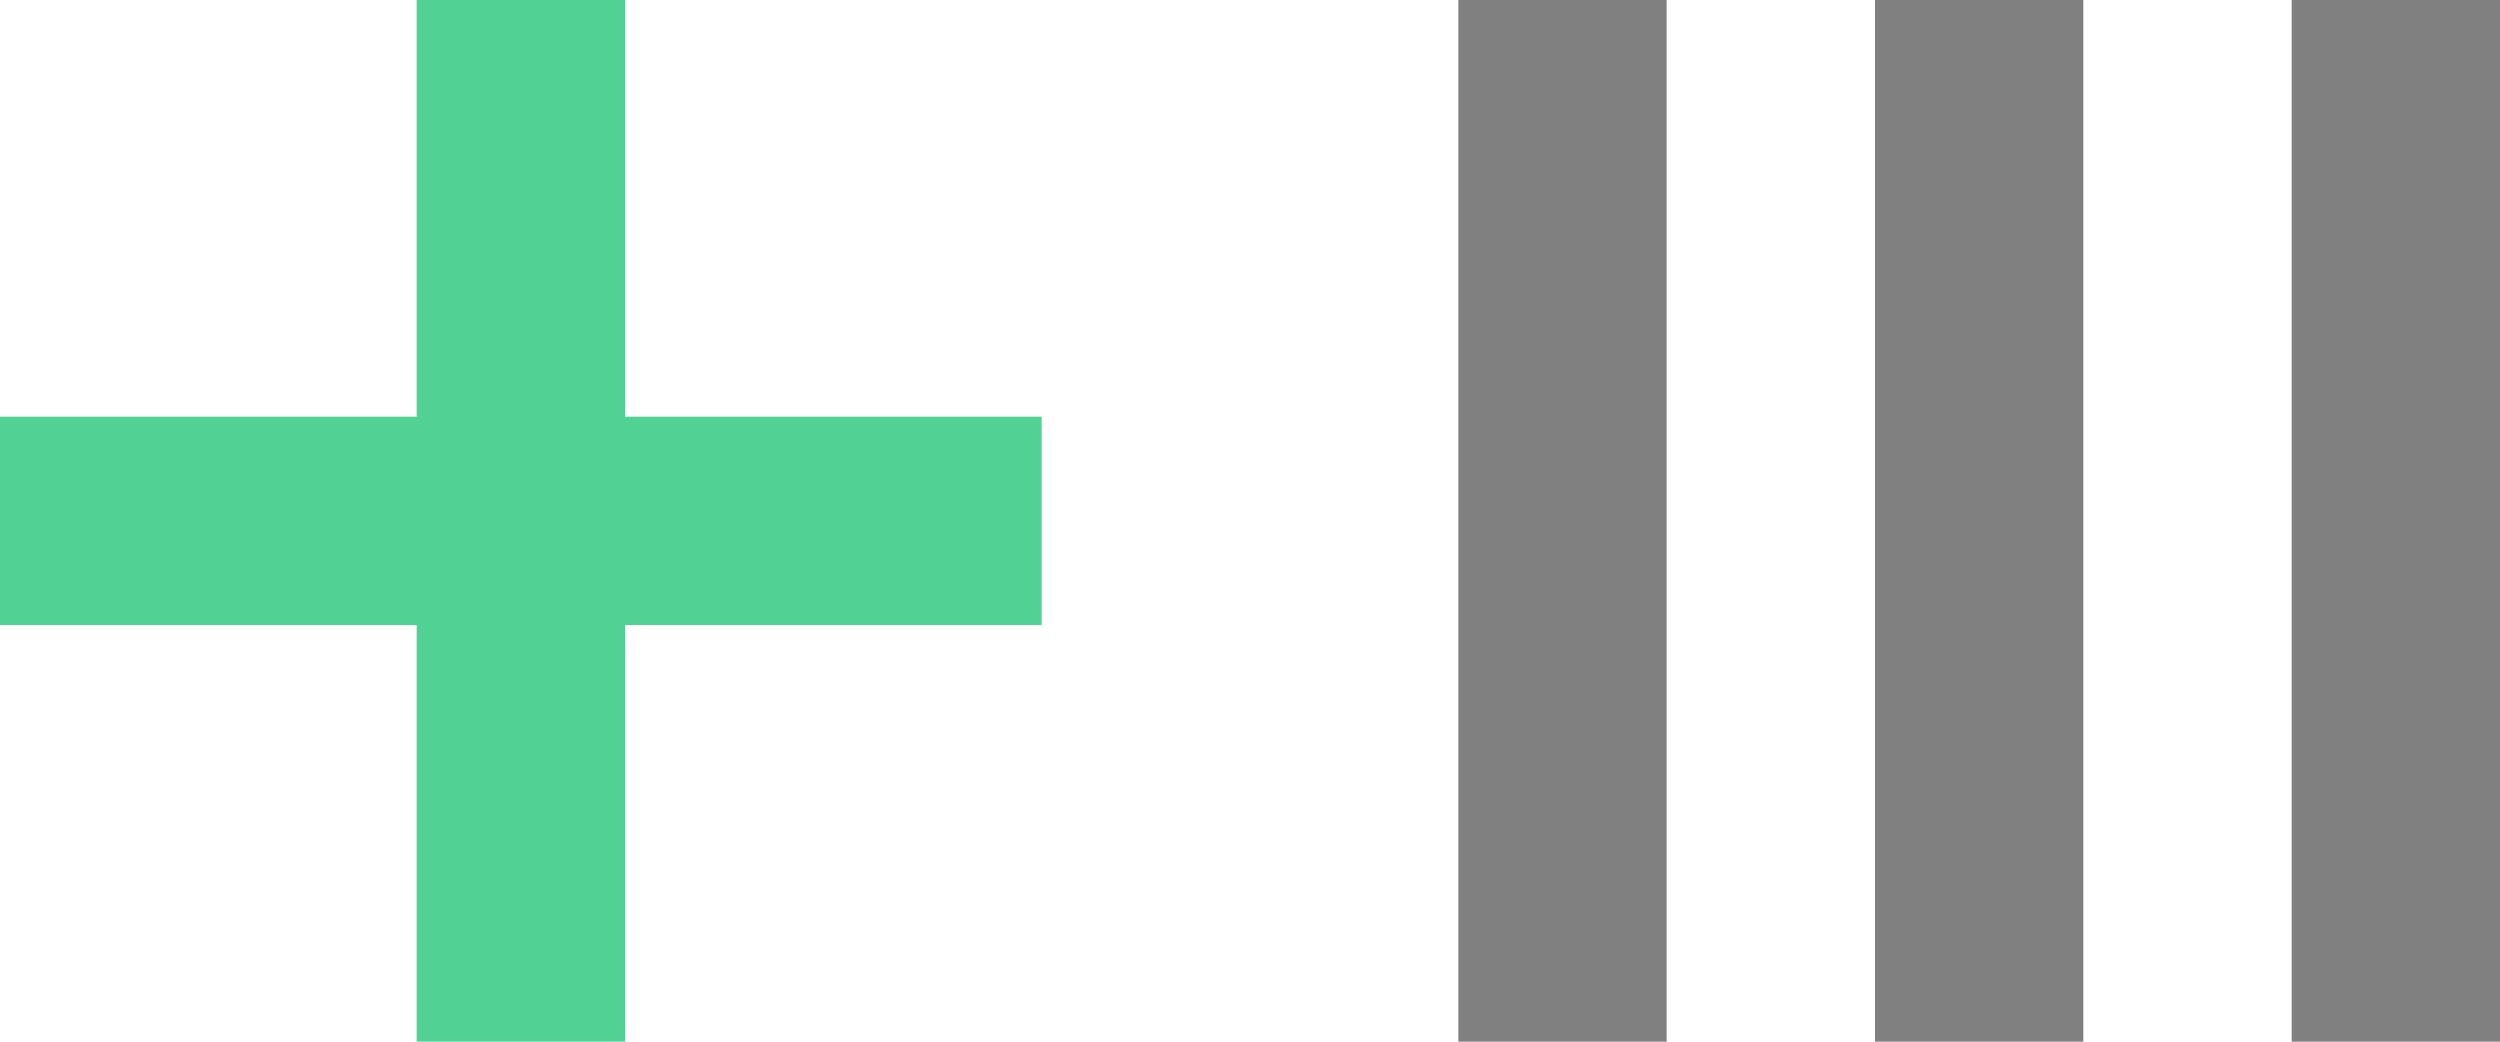 <svg xmlns="http://www.w3.org/2000/svg" width="24" height="10" viewBox="0 0 24 10">
  <title>
    AddCrossTabColumn
  </title>
  <g fill="none" fill-rule="evenodd">
    <path fill="#808080" d="M22 0h2v10h-2V0zm-4 0h2v10h-2V0zm-4 0h2v10h-2V0z"/>
    <polygon fill="#51D294" points="6 4 6 0 4 0 4 4 0 4 0 6 4 6 4 10 6 10 6 6 10 6 10 4"/>
  </g>
</svg>
